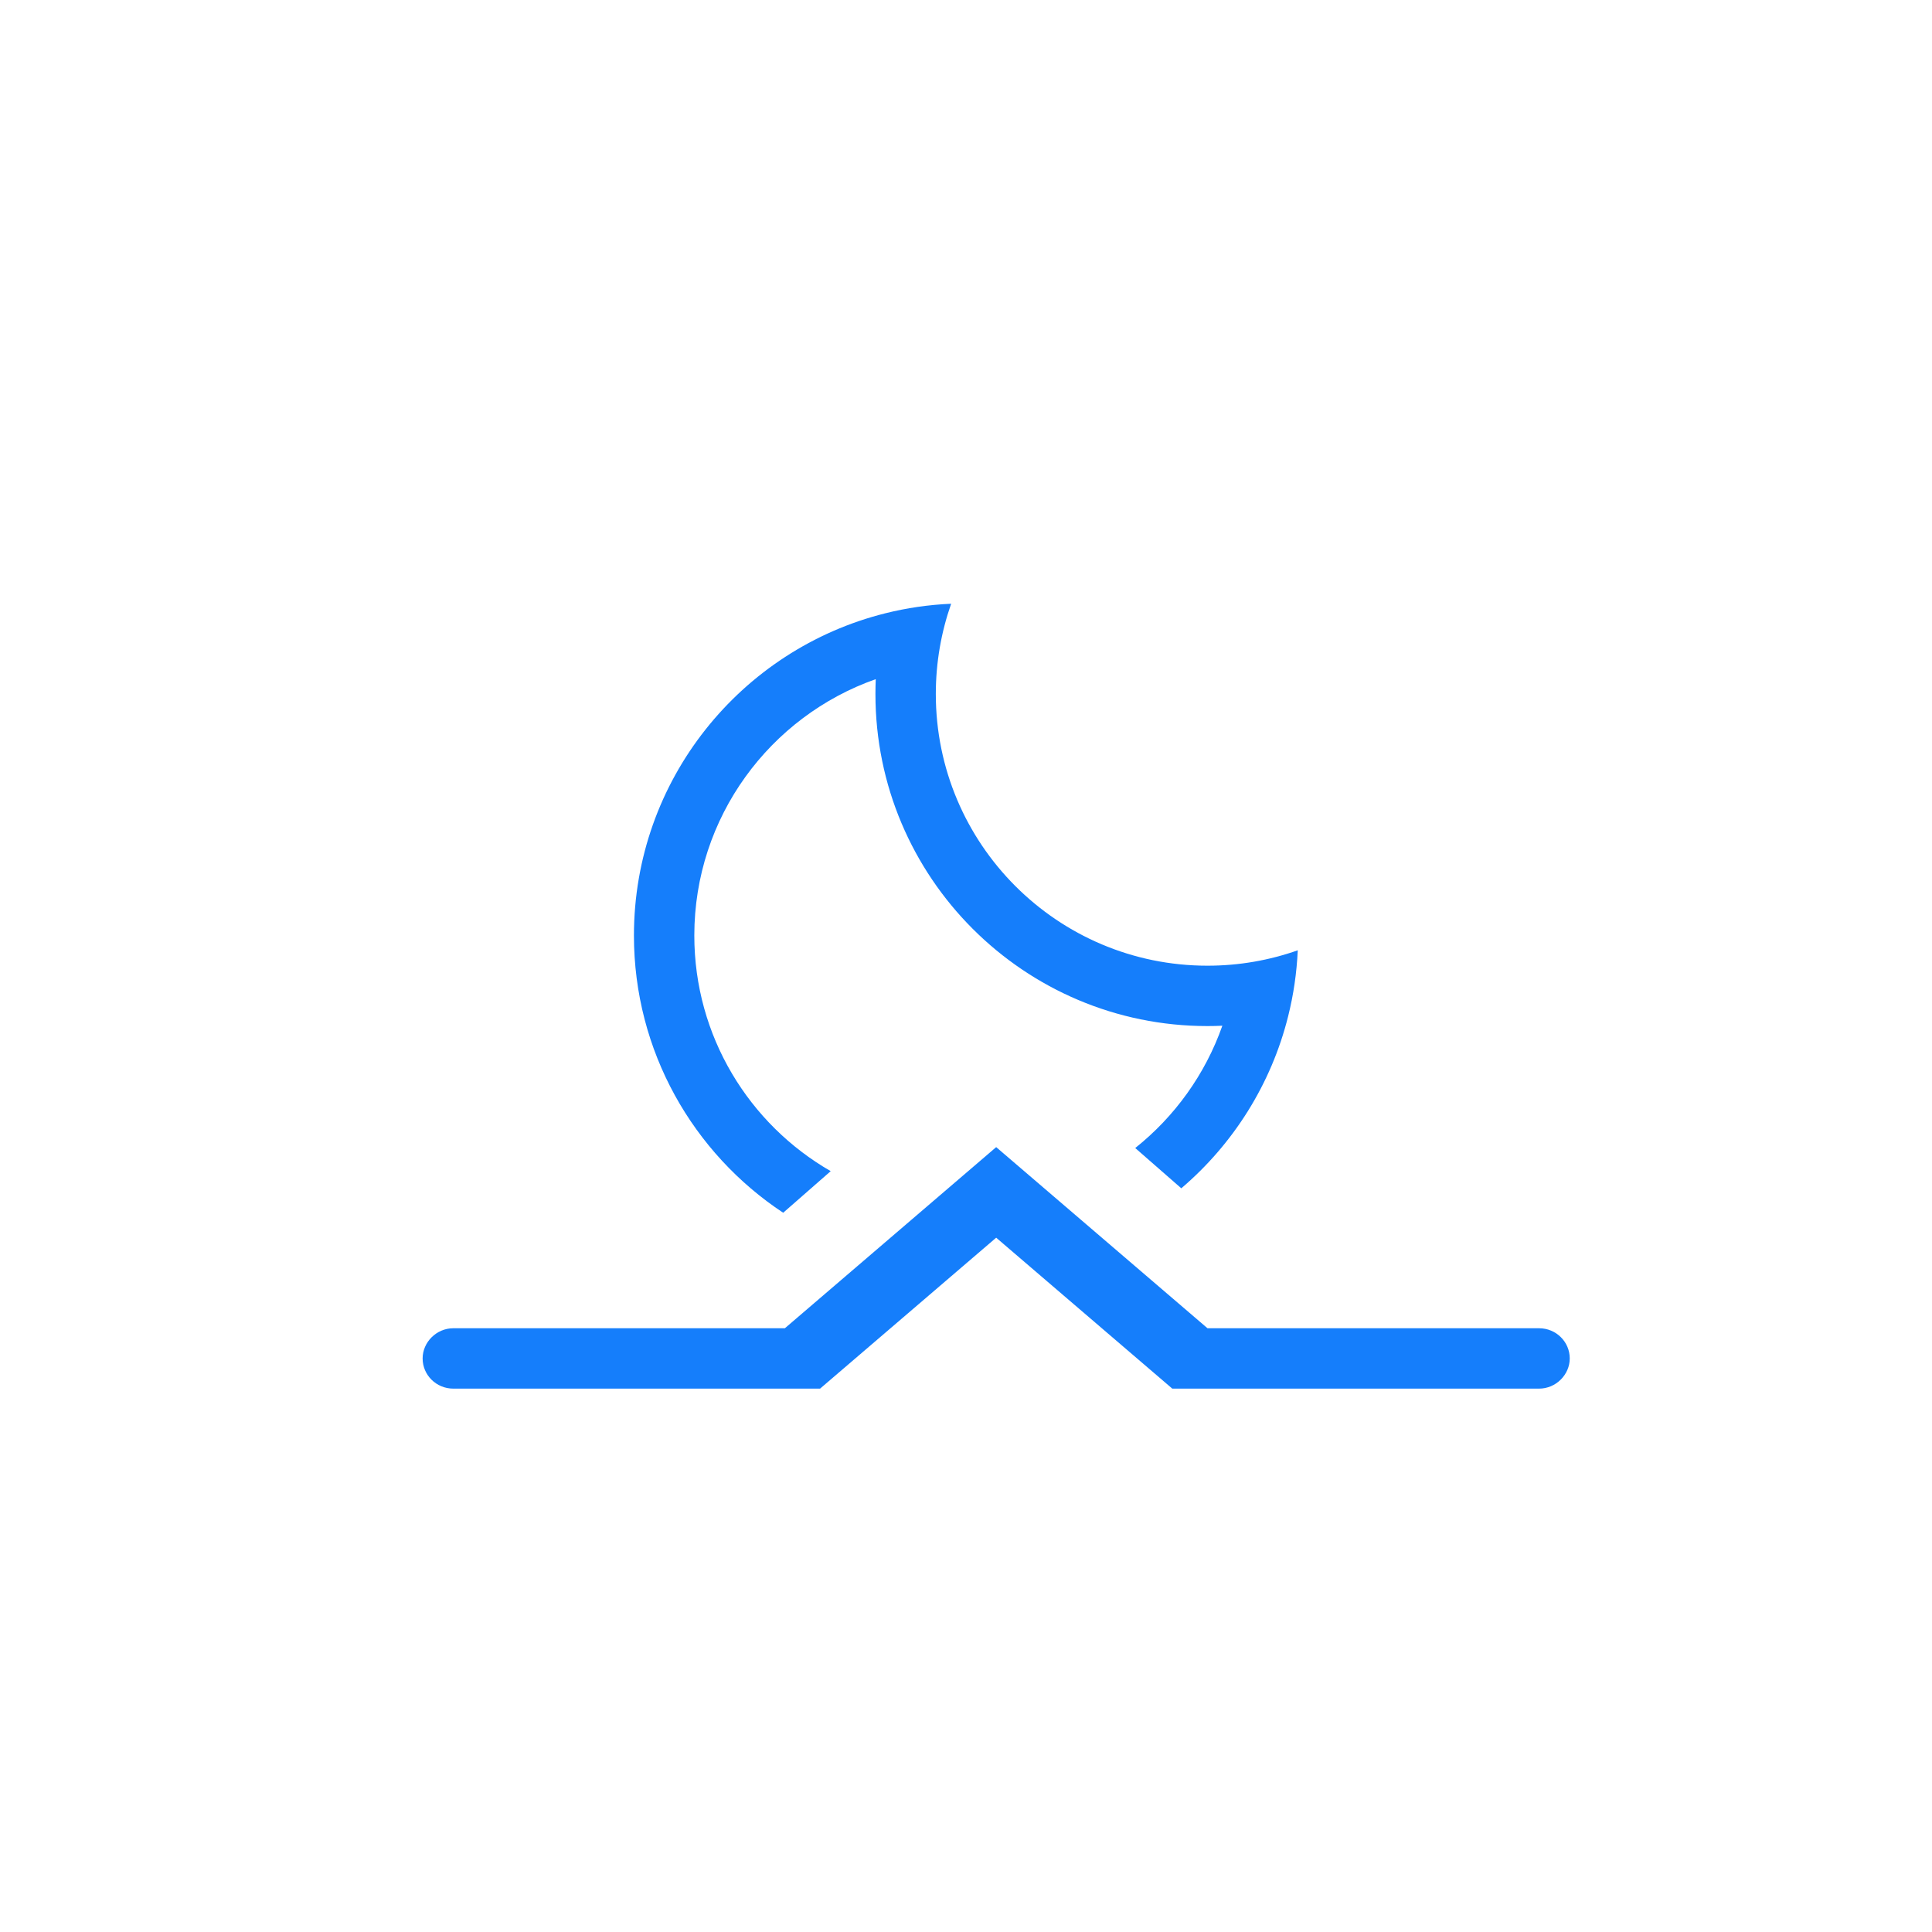 <?xml version="1.0" ?><svg height="32px" version="1.1" viewBox="0 0 32 32" width="32px" xmlns="http://www.w3.org/2000/svg" xmlns:sketch="http://www.bohemiancoding.com/sketch/ns" xmlns:xlink="http://www.w3.org/1999/xlink"><title/><desc/><defs/><g fill="none" fill-rule="evenodd" id="Page-1" stroke="none" stroke-width="1"><g fill="#157EFB" id="icon-41-moonrise"><path d="M19.566,19.682 C20.424,18.951 21.055,17.96 21.336,16.831 C21.424,16.48 21.478,16.115 21.495,15.74 C21.027,15.905 20.524,15.995 20,15.995 C17.515,15.995 15.5,13.98 15.5,11.495 C15.5,10.971 15.59,10.468 15.754,10 C15.38,10.016 15.015,10.07 14.664,10.158 C12.272,10.755 10.5,12.918 10.5,15.495 C10.5,17.413 11.483,19.103 12.972,20.087 L13.759,19.398 C12.409,18.621 11.5,17.164 11.5,15.495 C11.5,13.533 12.755,11.865 14.505,11.249 C14.502,11.33 14.5,11.412 14.5,11.495 C14.5,14.532 16.962,16.995 20,16.995 C20.082,16.995 20.164,16.993 20.246,16.989 C19.963,17.794 19.457,18.494 18.803,19.015 L19.566,19.682 L19.566,19.682 L19.566,19.682 Z M7.508,22 C7.228,22 7,22.232 7,22.5 C7,22.776 7.227,23 7.508,23 L13.583,23 L14.75,22 L16.5,20.5 L18.25,22 L19.417,23 L25.492,23 C25.772,23 26,22.768 26,22.5 C26,22.224 25.773,22 25.492,22 L20,22 L16.5,19 L13,22 L7.508,22 L7.508,22 Z" id="moonrise"/></g></g></svg>